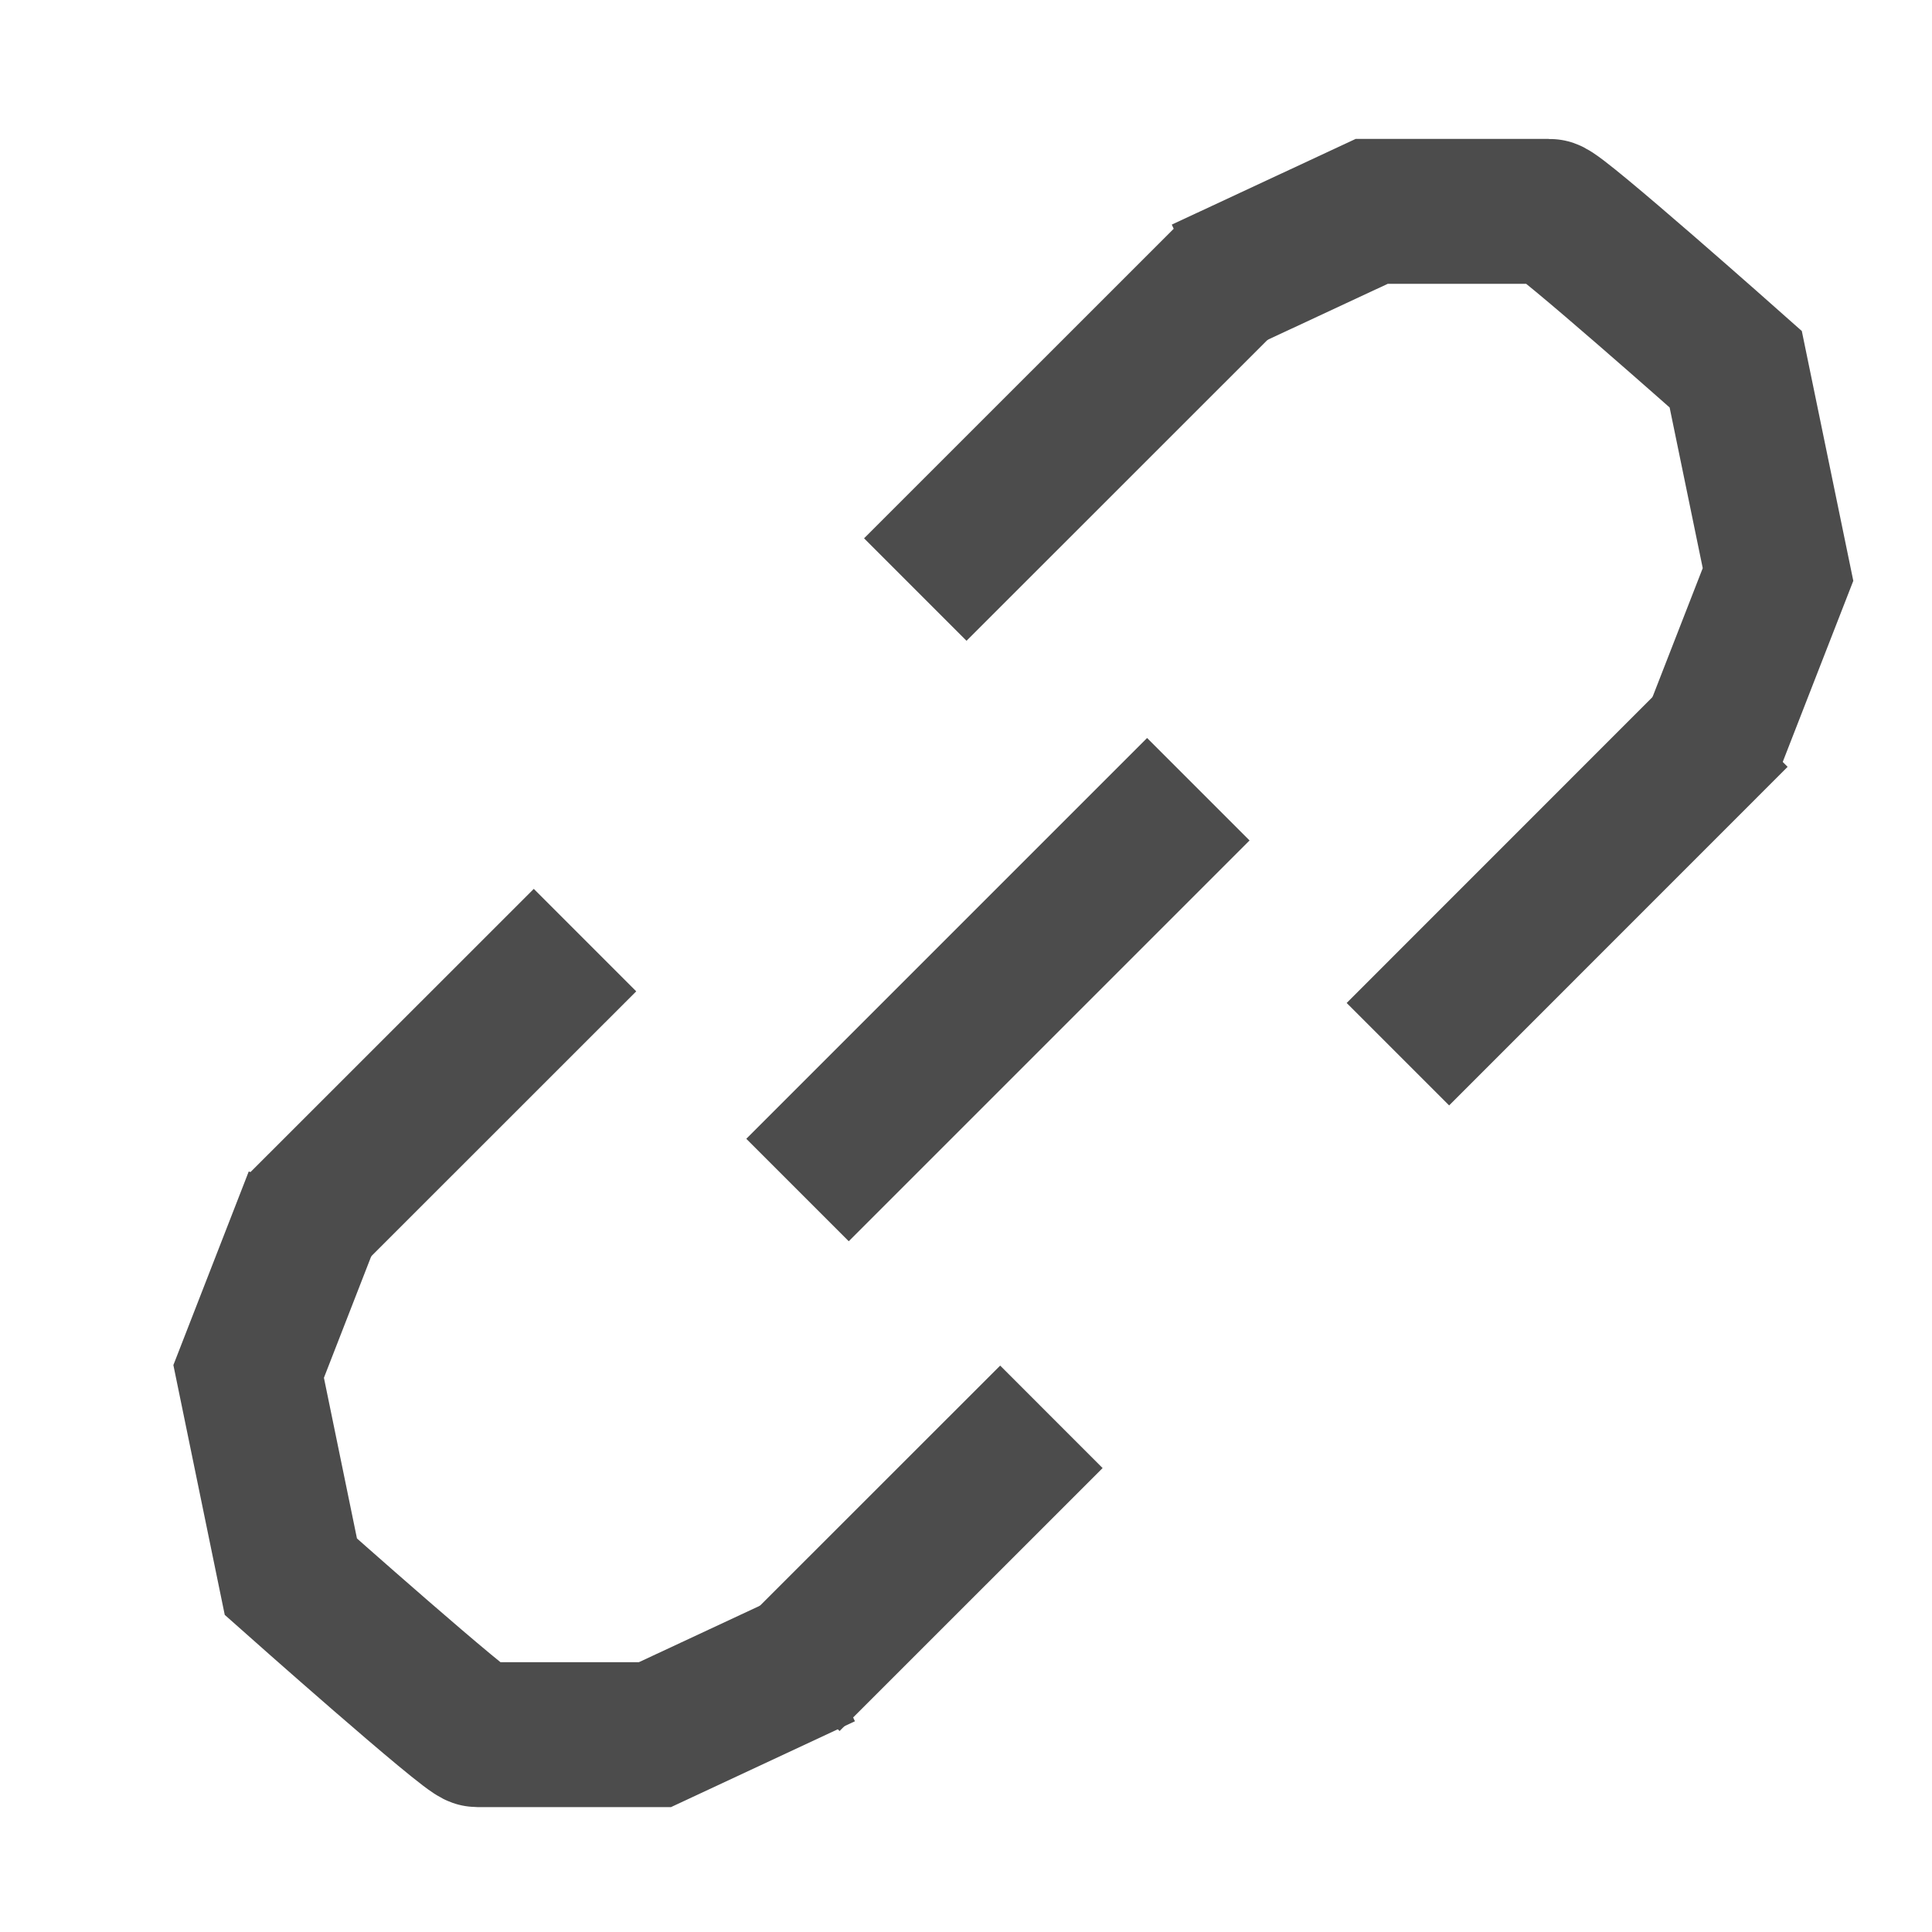 <svg xmlns="http://www.w3.org/2000/svg" width="20" height="20"><rect width="100%" height="100%" fill="none"/><g><path fill="none" d="M-1-1h4.5v4.5H-1z"/></g><g class="currentLayer"><path stroke="#4c4c4c" stroke-linecap="null" stroke-linejoin="null" stroke-width="1.5" fill="none" d="M3.095 12.692l2.961-2.96M8.161 17.389l2.723-2.722M9.475 6.103l3.211-3.21M14.471 10.913l3.504-3.505"/><path stroke="#4c4c4c" d="M3.274 12.399l-.7 1.798.437 2.125s1.84 1.635 1.929 1.635h1.84l1.753-.818" stroke-width="1.5" fill="none"/><path stroke="#4c4c4c" stroke-linecap="null" stroke-linejoin="null" stroke-width="1.5" fill="none" d="M8.256 12.319l4.149-4.149"/><path stroke="#4c4c4c" d="M17.705 7.746l.701-1.799-.438-2.125s-1.84-1.634-1.928-1.634H14.2l-1.753.817" stroke-width="1.5" fill="none"/></g></svg>